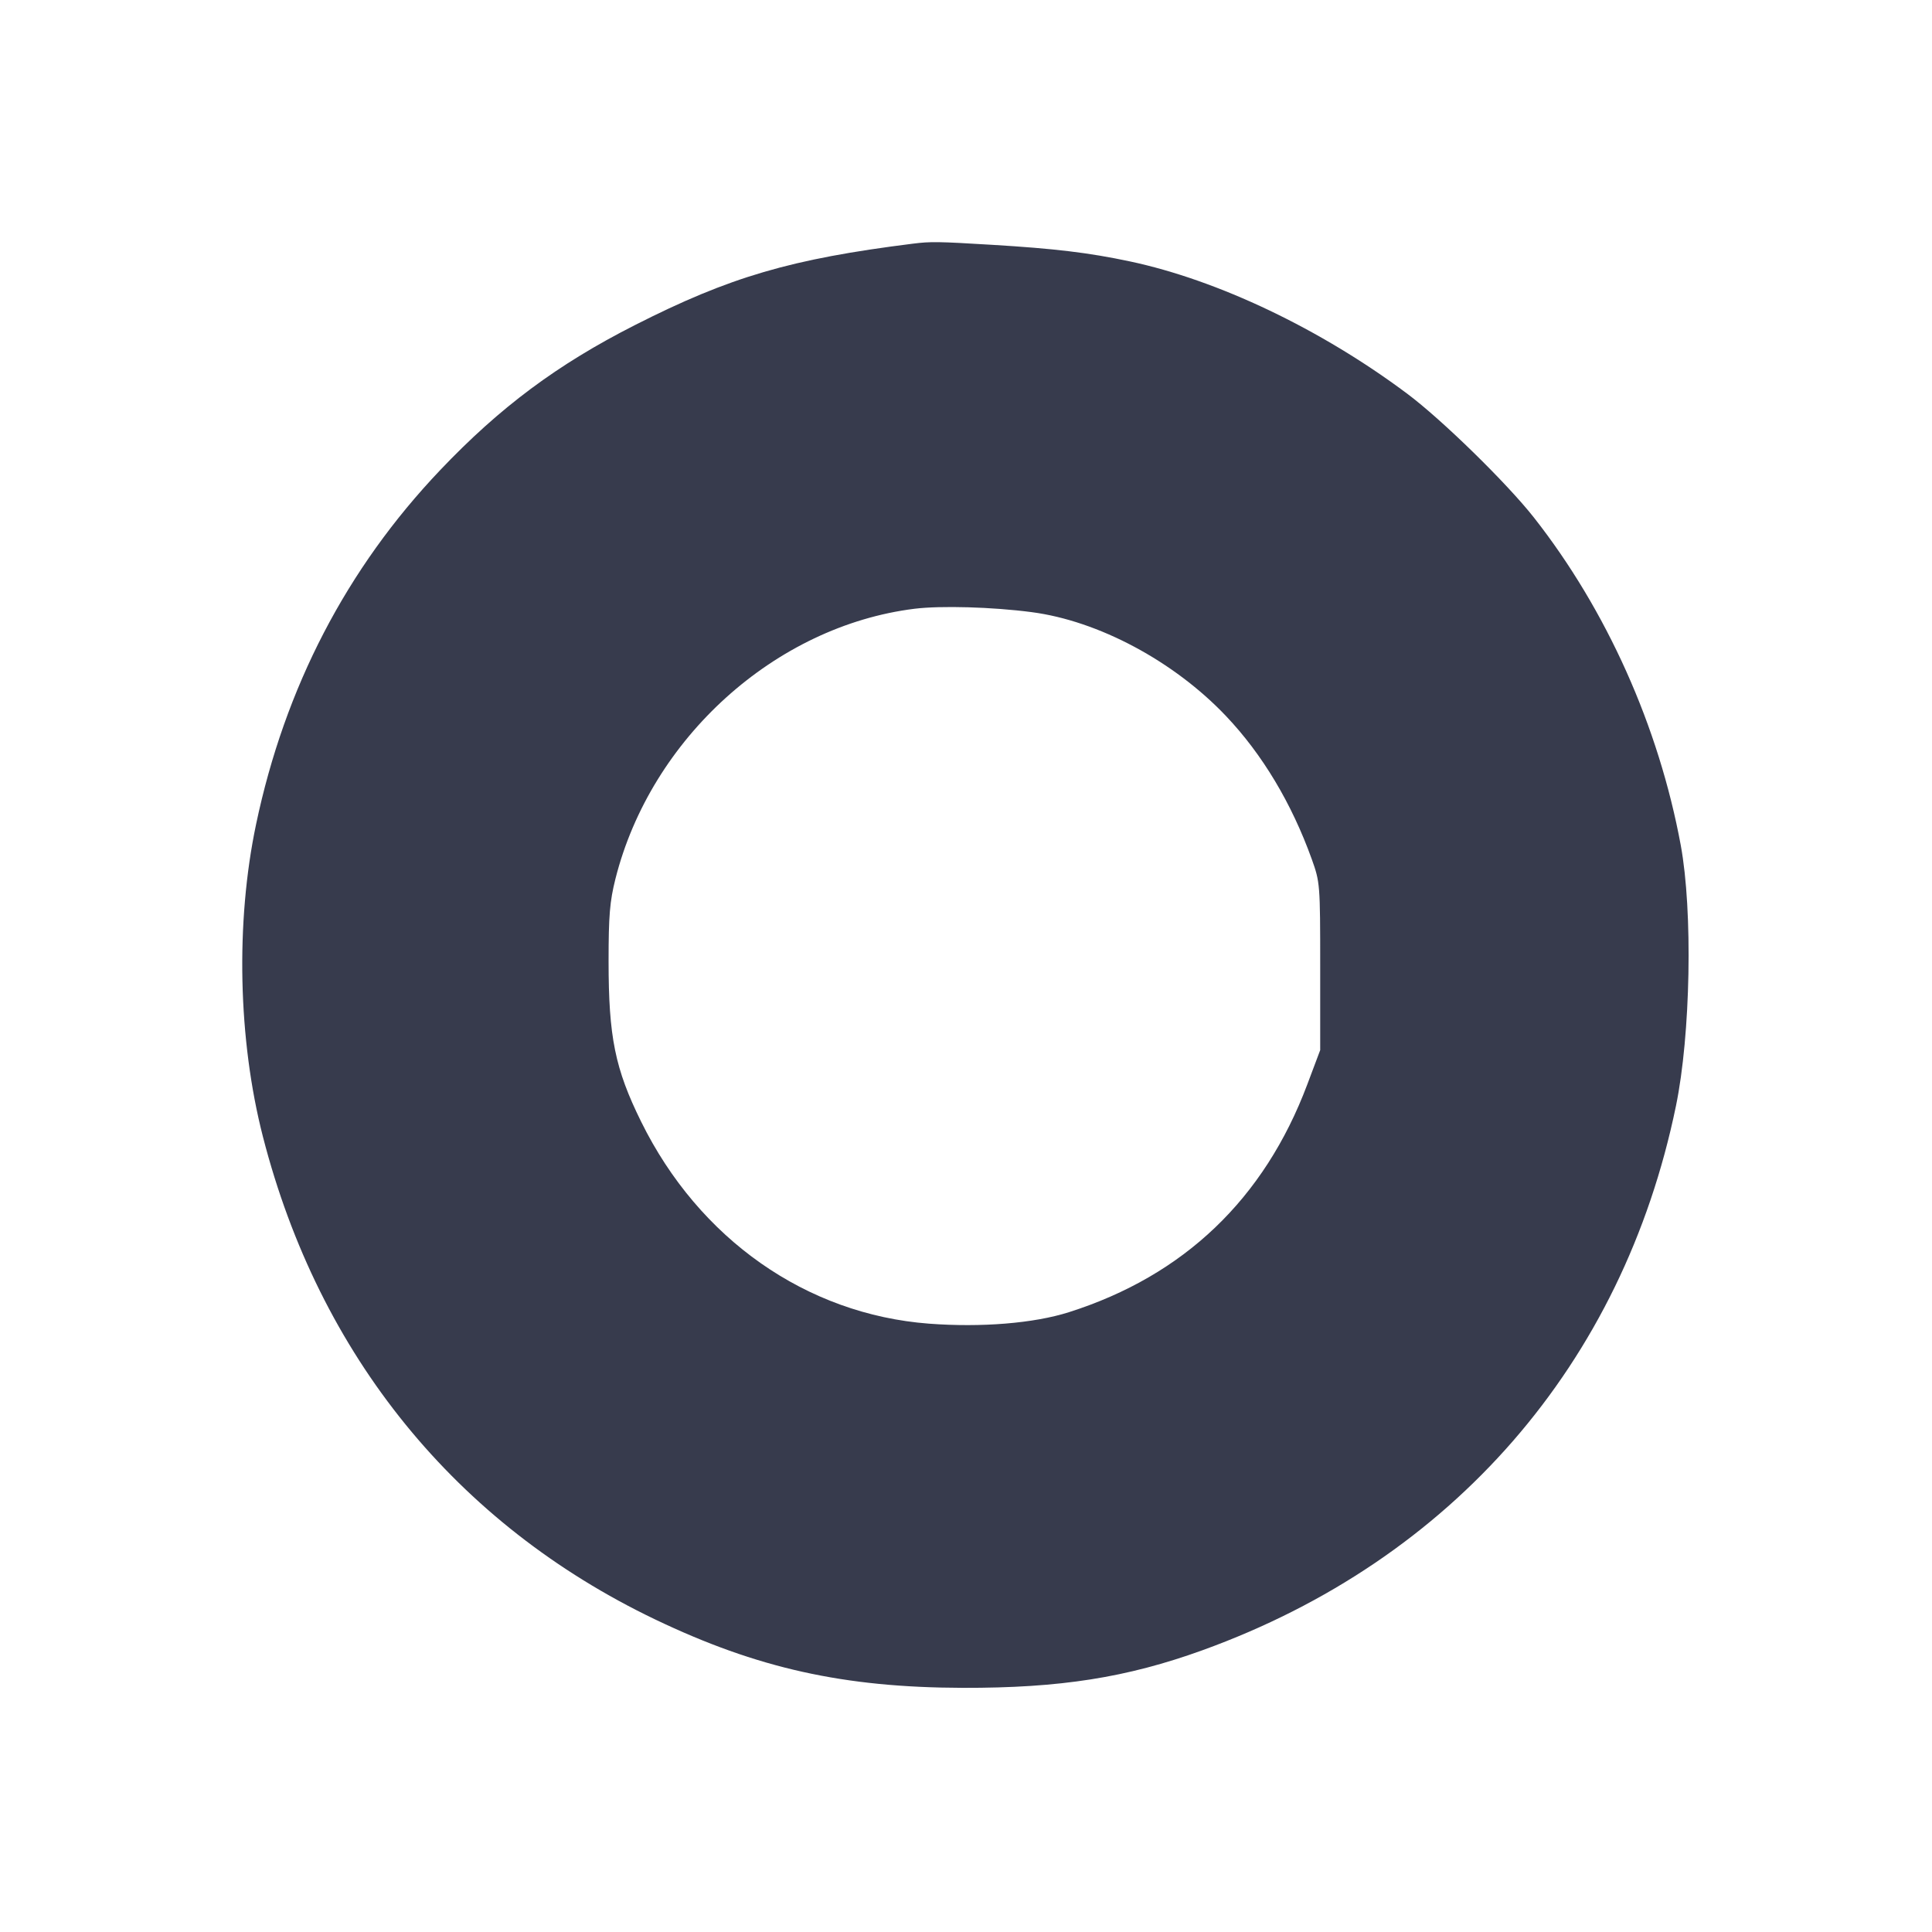 <svg width="24" height="24" viewBox="0 0 24 24" fill="none" xmlns="http://www.w3.org/2000/svg"><path d="M11.340 3.027 C 9.825 3.217,9.067 3.439,7.886 4.039 C 6.925 4.527,6.211 5.058,5.467 5.841 C 4.306 7.062,3.539 8.538,3.181 10.240 C 2.925 11.457,2.957 12.918,3.266 14.120 C 3.965 16.841,5.666 18.933,8.140 20.118 C 9.407 20.724,10.480 20.963,11.960 20.967 C 13.170 20.970,13.997 20.840,14.940 20.499 C 18.043 19.376,20.159 16.943,20.819 13.740 C 21.002 12.855,21.030 11.319,20.879 10.500 C 20.606 9.024,19.958 7.578,19.054 6.428 C 18.717 6.000,17.912 5.213,17.480 4.890 C 16.407 4.088,15.132 3.480,14.035 3.247 C 13.526 3.139,13.102 3.088,12.320 3.041 C 11.657 3.001,11.562 2.999,11.340 3.027 M12.814 7.604 C 13.644 7.712,14.584 8.214,15.230 8.895 C 15.681 9.370,16.045 9.978,16.295 10.672 C 16.398 10.960,16.400 10.983,16.400 12.005 L 16.400 13.045 16.239 13.473 C 15.705 14.893,14.708 15.846,13.280 16.300 C 12.844 16.439,12.191 16.492,11.540 16.443 C 10.017 16.327,8.684 15.393,7.965 13.935 C 7.640 13.277,7.560 12.882,7.560 11.940 C 7.560 11.374,7.575 11.197,7.645 10.918 C 8.085 9.172,9.630 7.777,11.362 7.562 C 11.689 7.522,12.326 7.540,12.814 7.604 " fill="#373B4D" stroke="none" fill-rule="evenodd"></path></svg>
